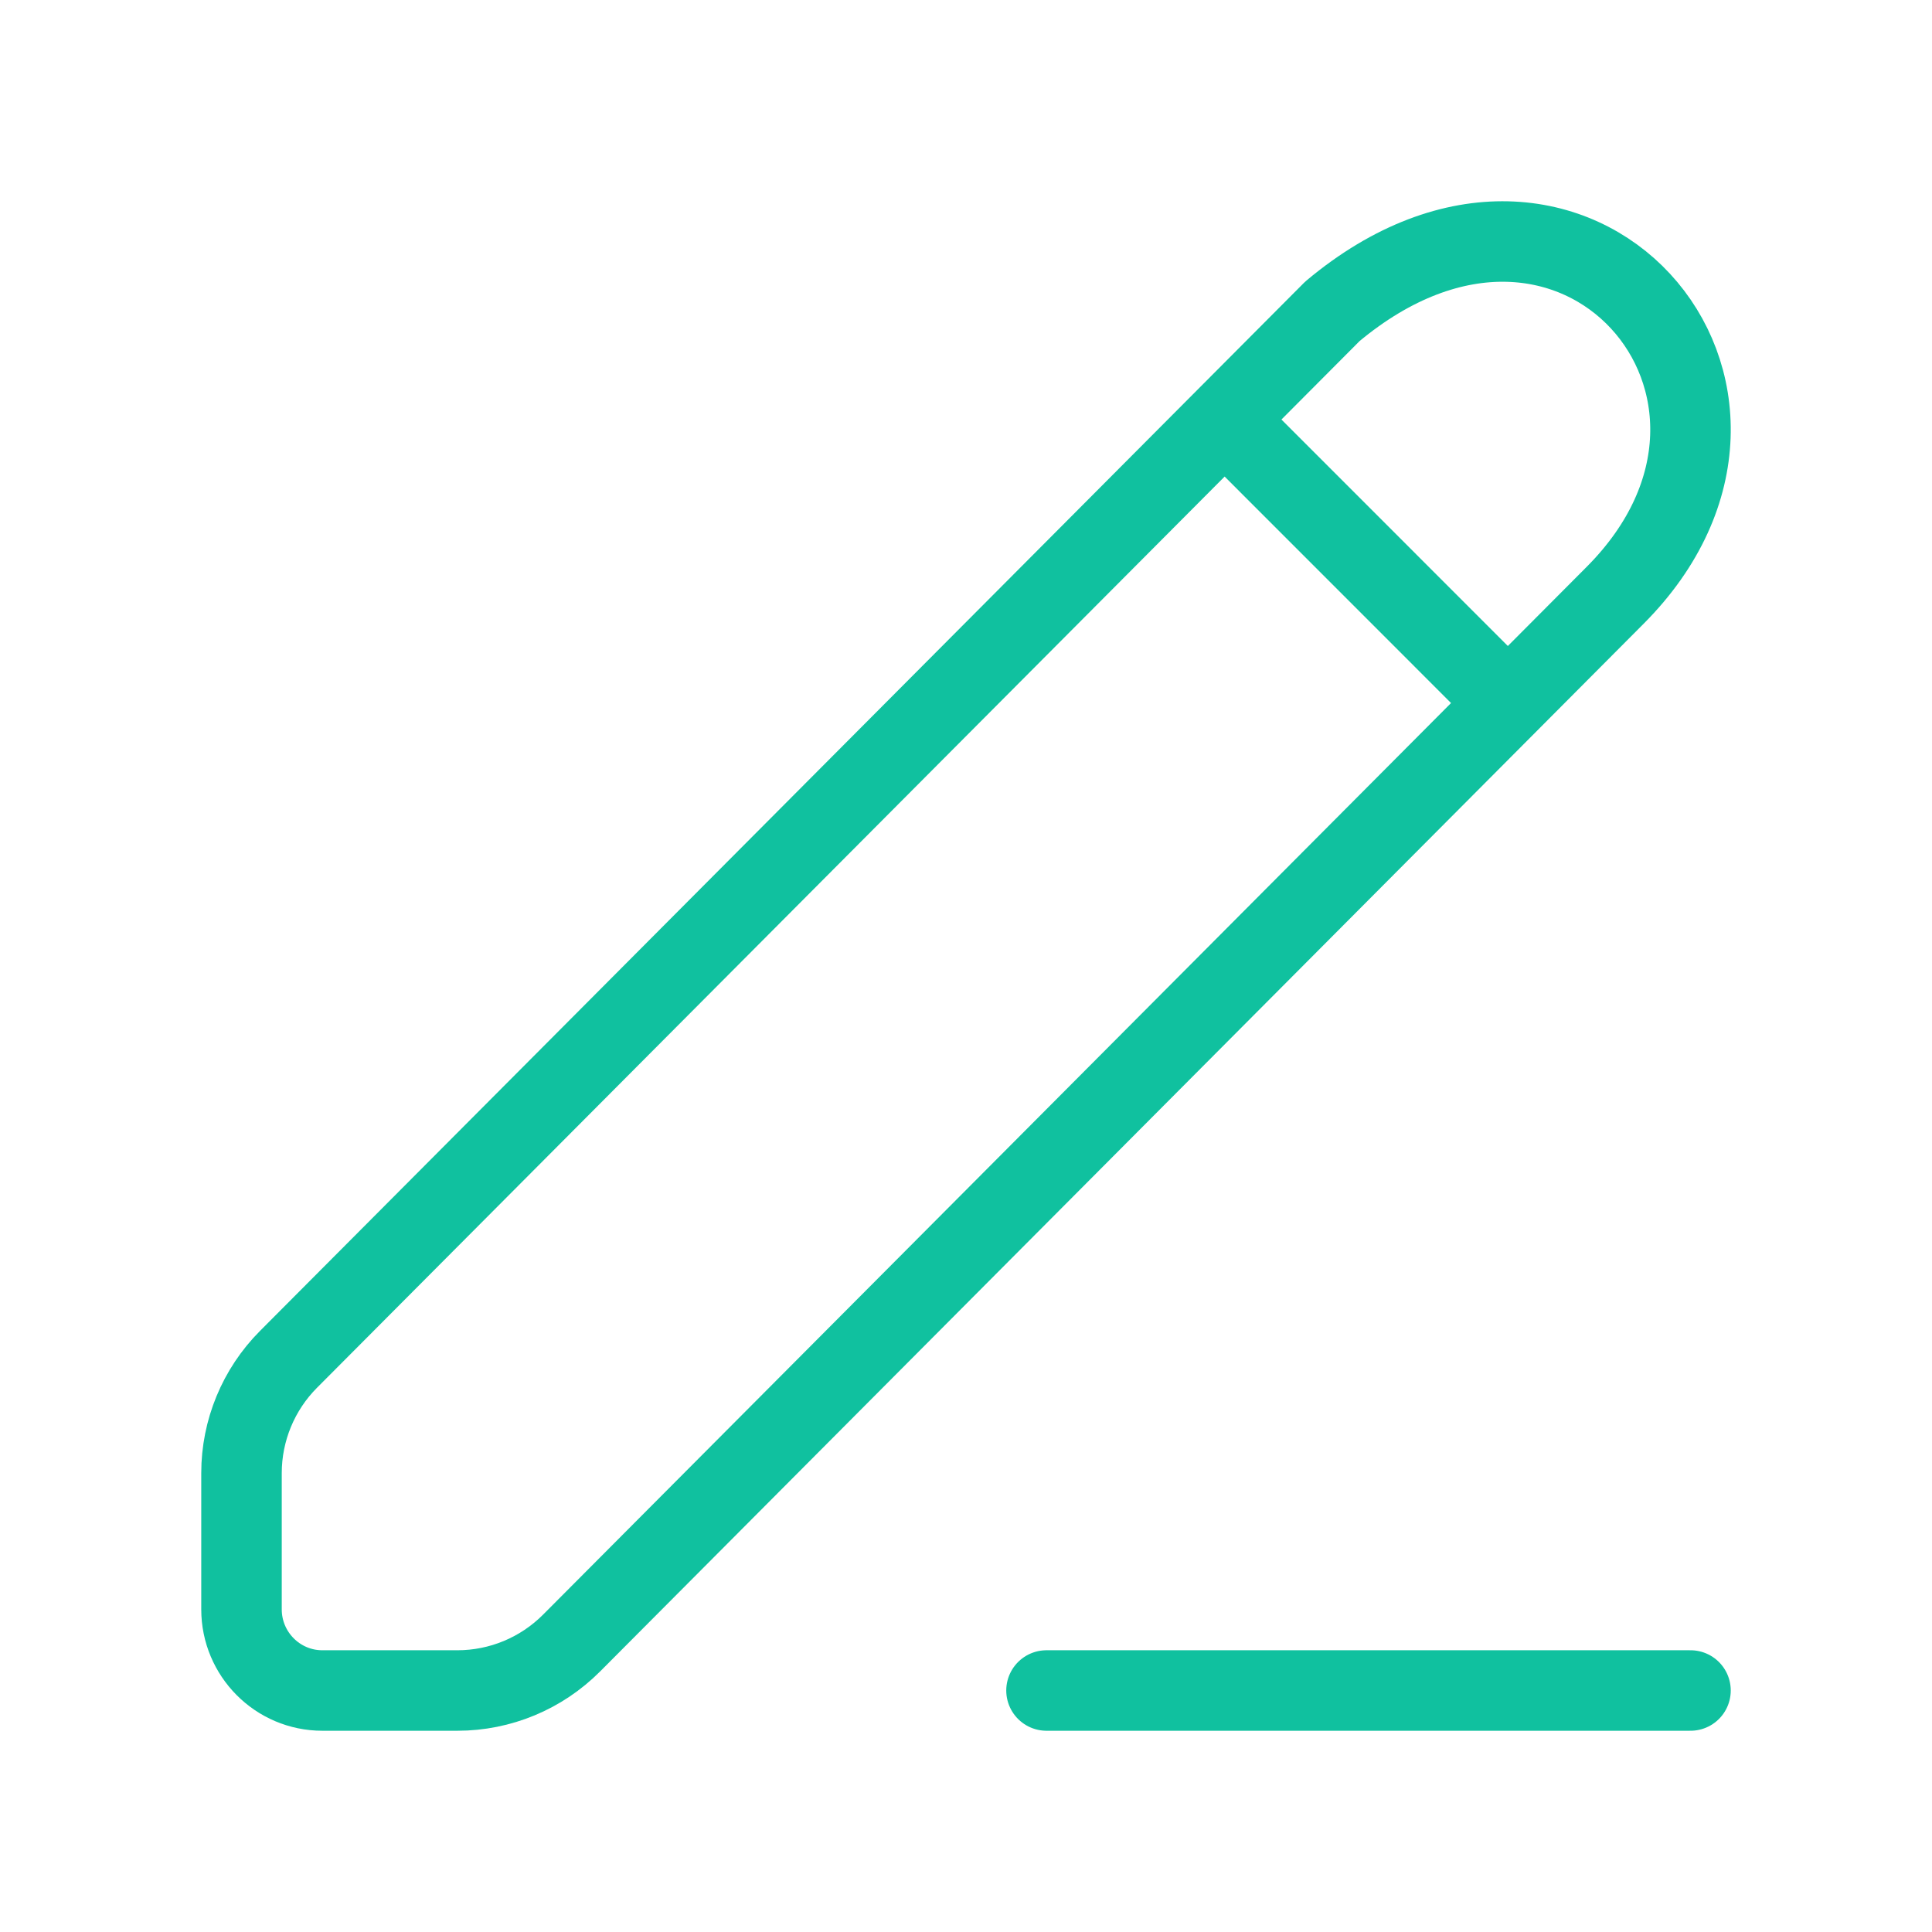 <svg width="24" height="24" viewBox="0 0 24 24" fill="none" xmlns="http://www.w3.org/2000/svg">
<path d="M13 21H21" stroke="#10C19F" stroke-linecap="round" stroke-linejoin="round"/>
<path d="M20.065 7.394L7.1 20.411C6.724 20.788 6.214 21 5.683 21H4.004C3.449 21 3 20.547 3 19.992V18.299C3 17.77 3.21 17.262 3.583 16.887L16.552 3.867C19.563 1.347 22.575 4.875 20.065 7.394Z" stroke="#10C19F" stroke-linecap="round" stroke-linejoin="round"/>
<path d="M15.31 5.31L18.727 8.728" stroke="#10C19F" stroke-linecap="round" stroke-linejoin="round"/>
</svg>
